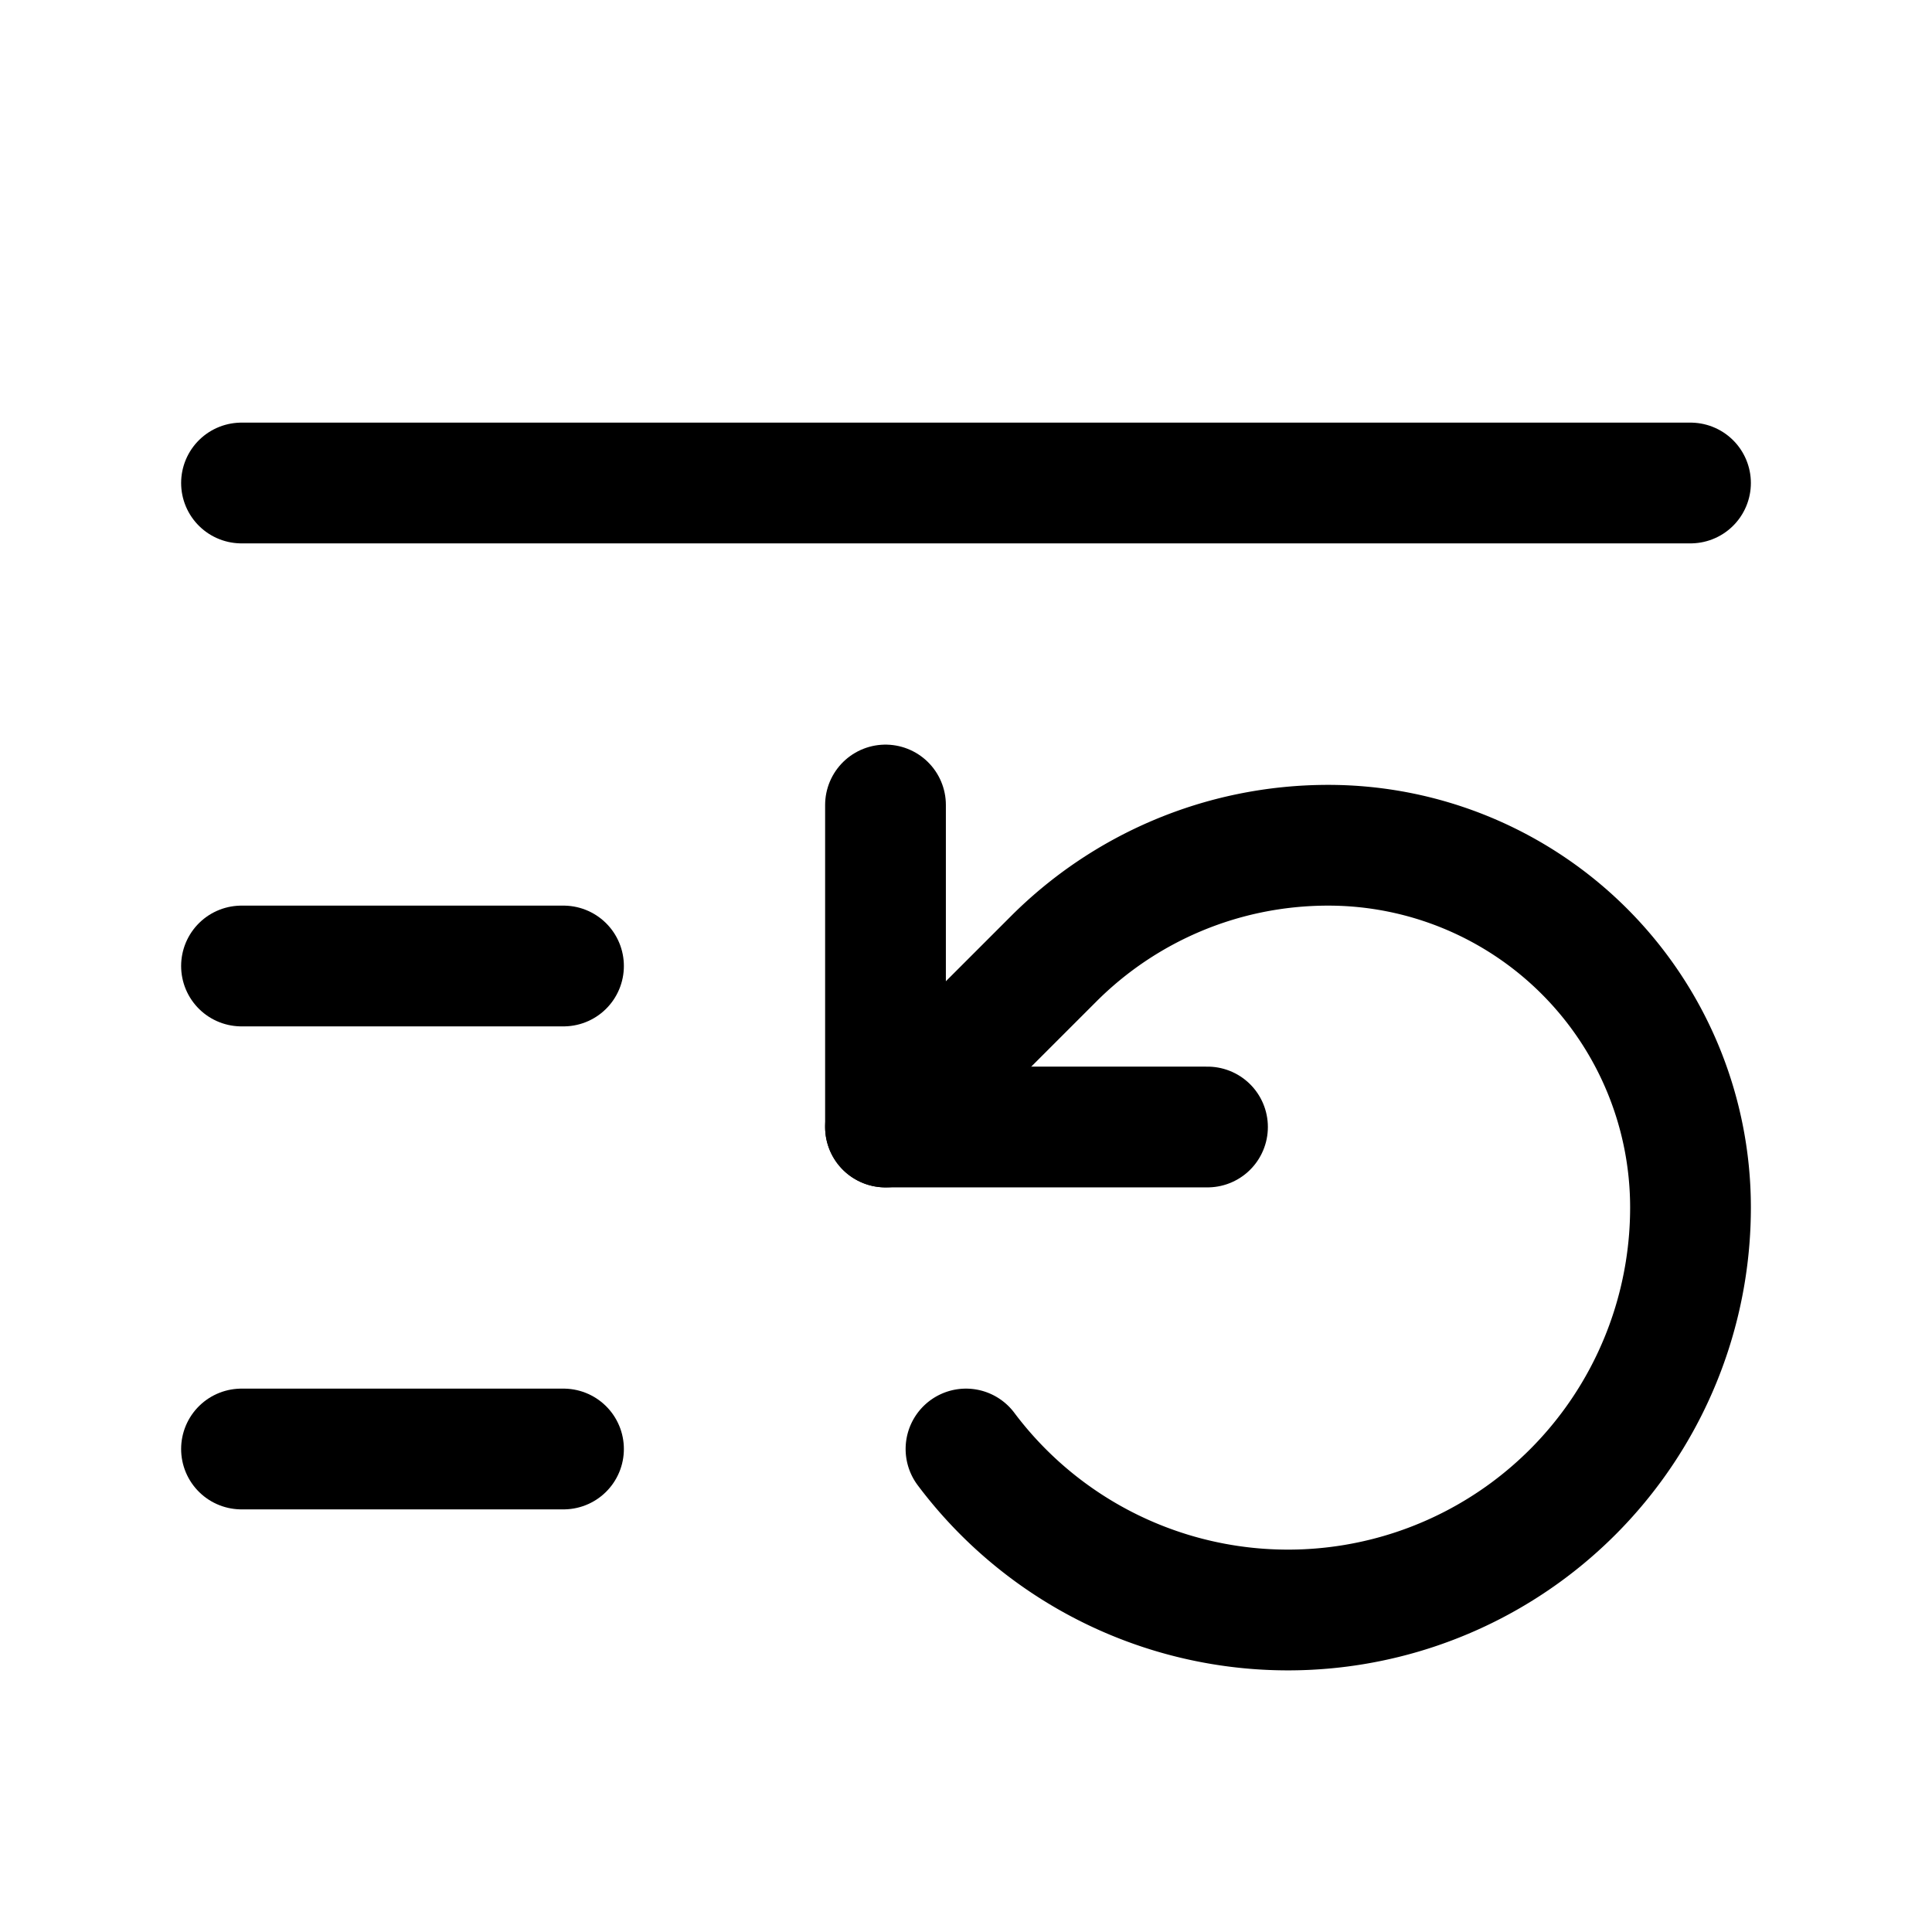 <svg
  xmlns="http://www.w3.org/2000/svg"
  width="24"
  height="24"
  viewBox="0 0 24 24"
  fill="none"
  stroke="currentColor"
  stroke-width="1.5"
  stroke-linecap="round"
  stroke-linejoin="round"
>
  <path d="M21 6H3"  vector-effect="non-scaling-stroke"/>
  <path d="M7 12H3"  vector-effect="non-scaling-stroke"/>
  <path d="M7 18H3"  vector-effect="non-scaling-stroke"/>
  <path d="M12 18a5 5 0 0 0 9-3 4.5 4.5 0 0 0-4.5-4.5c-1.33 0-2.54.54-3.41 1.41L11 14"  vector-effect="non-scaling-stroke"/>
  <path d="M11 10v4h4"  vector-effect="non-scaling-stroke"/>
</svg>
